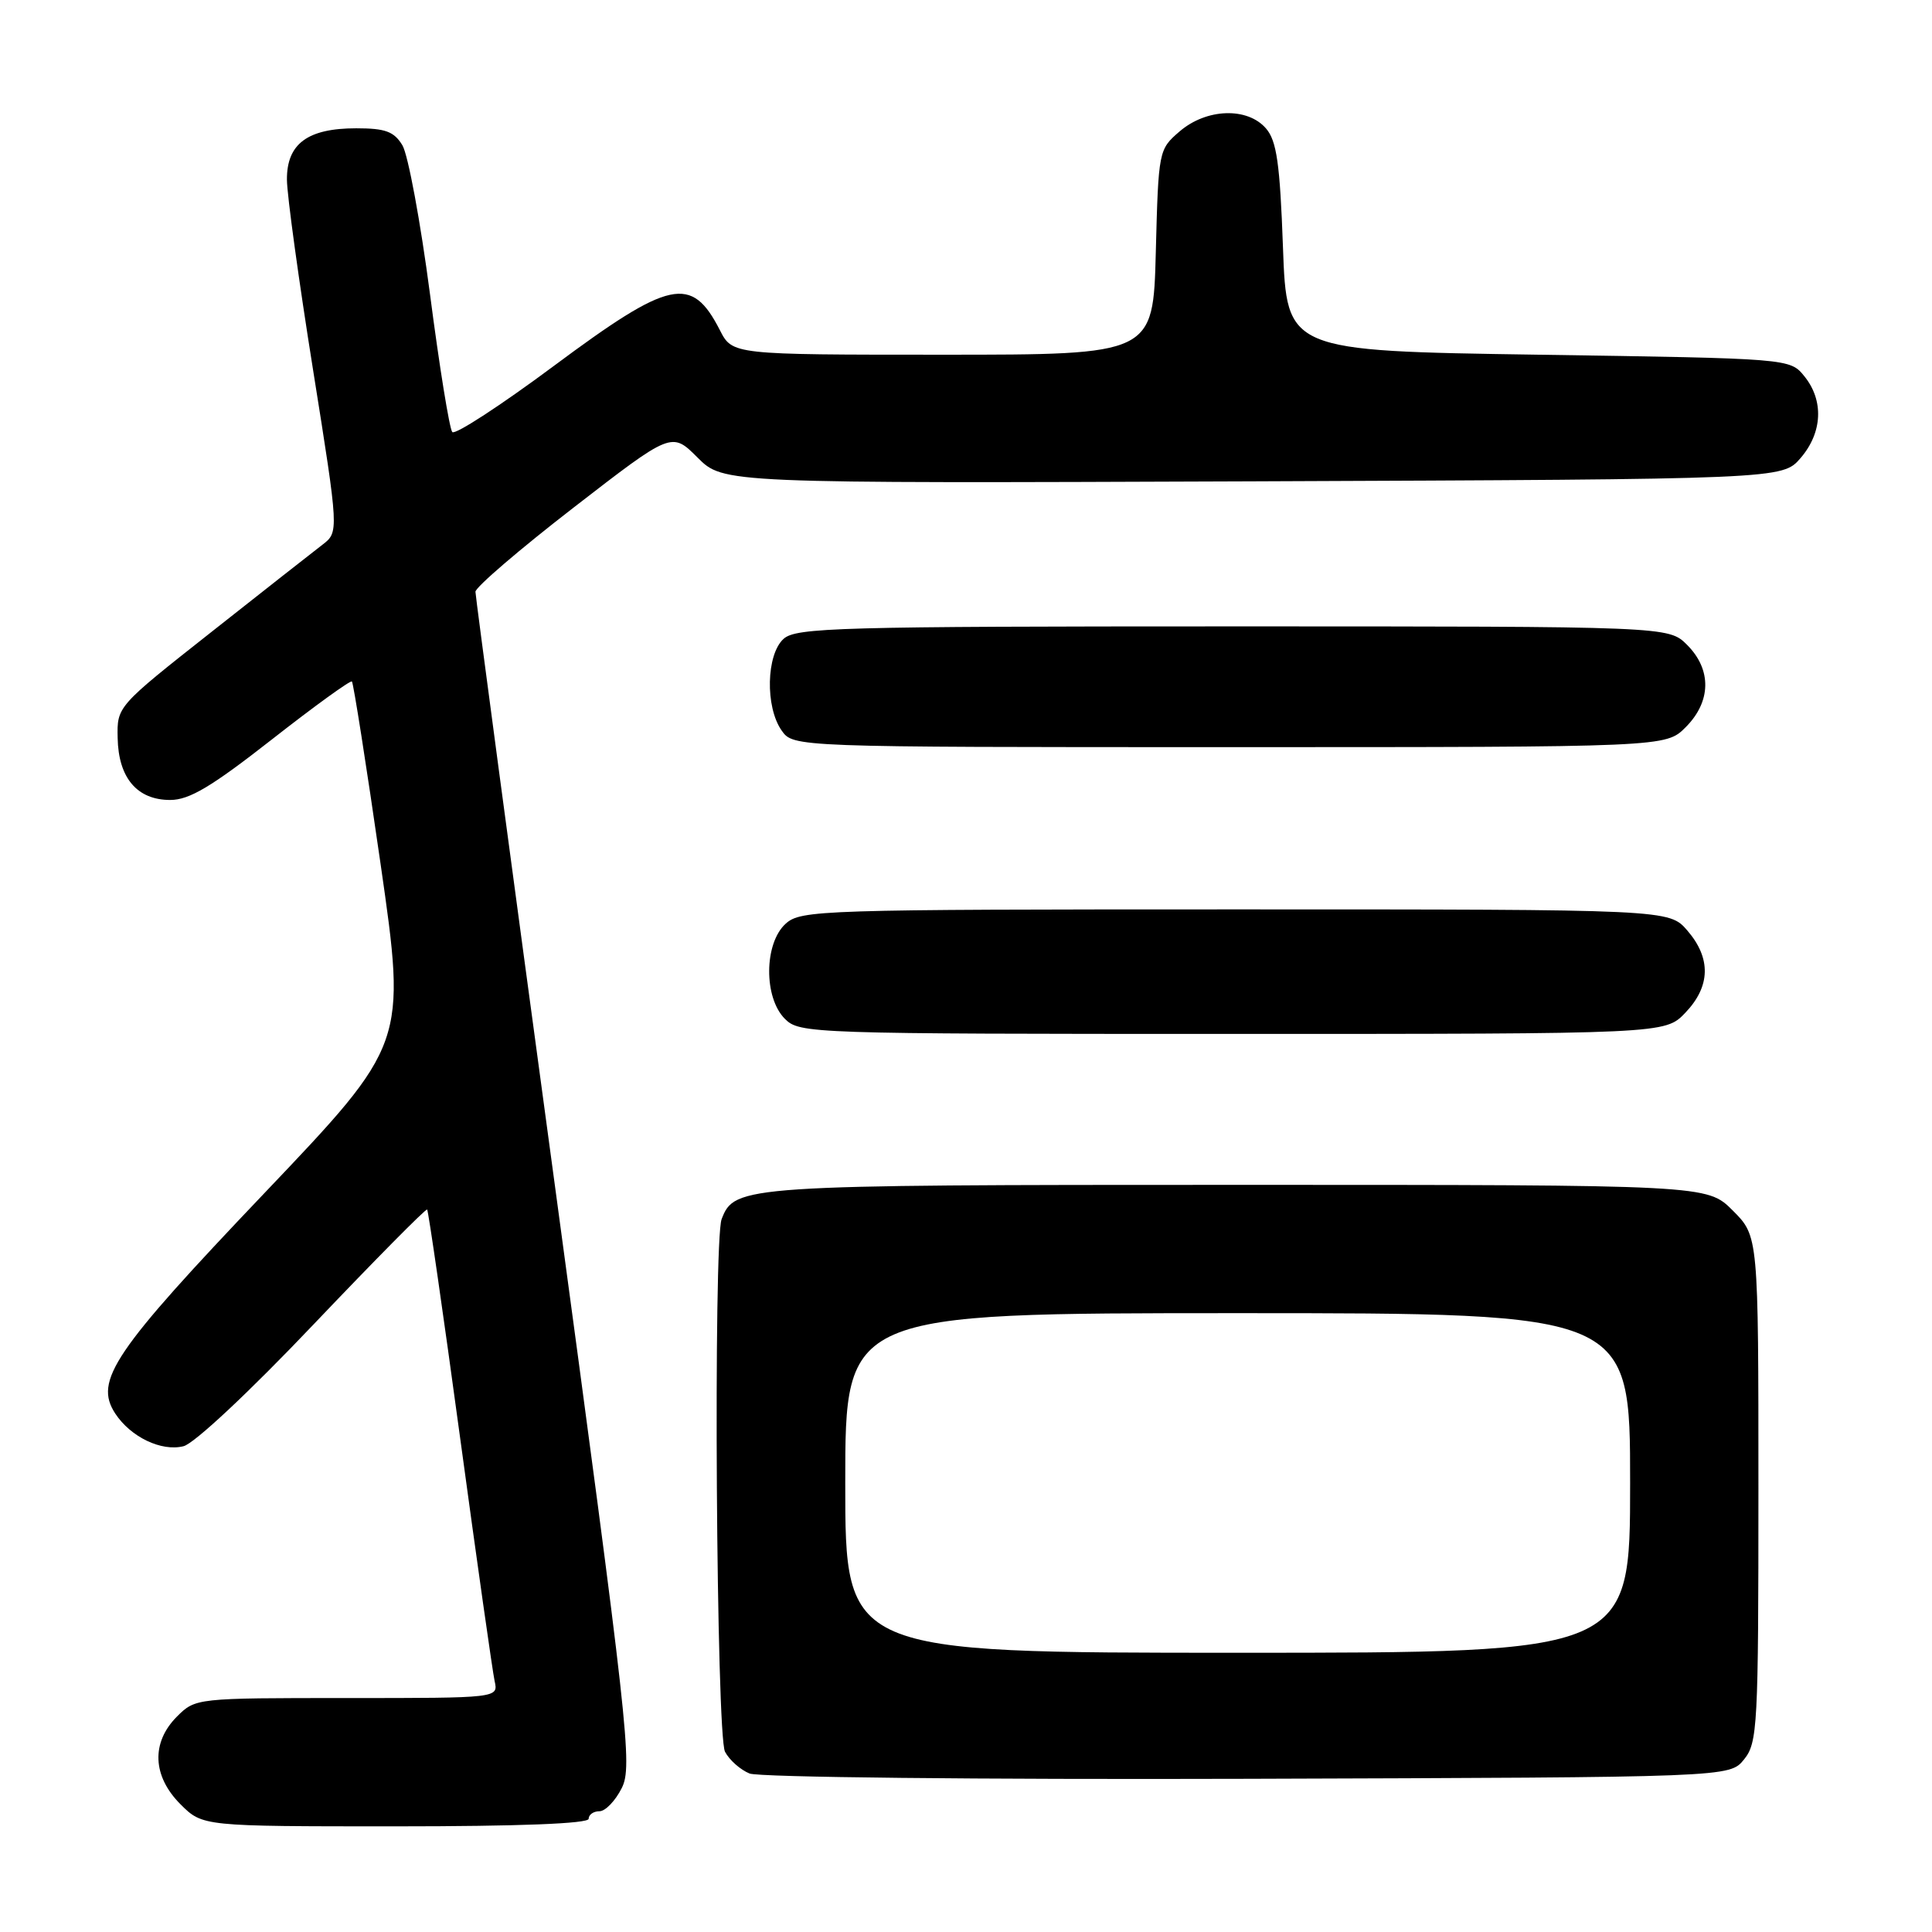 <?xml version="1.0" encoding="UTF-8" standalone="no"?>
<!DOCTYPE svg PUBLIC "-//W3C//DTD SVG 1.1//EN" "http://www.w3.org/Graphics/SVG/1.1/DTD/svg11.dtd" >
<svg xmlns="http://www.w3.org/2000/svg" xmlns:xlink="http://www.w3.org/1999/xlink" version="1.1" viewBox="0 0 256 256">
 <g >
 <path fill="currentColor"
d=" M 78.00 241.00 C 78.00 240.45 78.64 240.00 79.43 240.00 C 80.21 240.00 81.54 238.62 82.39 236.92 C 83.83 234.03 83.28 229.12 73.47 156.67 C 67.71 114.23 63.00 79.01 63.00 78.41 C 63.00 77.81 68.85 72.79 76.00 67.26 C 89.00 57.20 89.00 57.20 92.43 60.63 C 95.85 64.05 95.85 64.05 166.01 63.78 C 236.17 63.50 236.17 63.50 238.59 60.69 C 241.49 57.32 241.69 53.07 239.09 49.86 C 237.18 47.50 237.18 47.50 203.84 47.00 C 170.50 46.50 170.50 46.50 170.00 32.78 C 169.60 21.68 169.17 18.67 167.76 17.03 C 165.30 14.17 159.87 14.35 156.31 17.41 C 153.53 19.80 153.50 19.95 153.15 33.41 C 152.80 47.00 152.80 47.00 124.93 47.00 C 97.05 47.00 97.05 47.00 95.39 43.75 C 91.63 36.41 88.81 37.02 73.37 48.50 C 66.35 53.72 60.30 57.66 59.93 57.25 C 59.56 56.84 58.23 48.62 56.98 39.00 C 55.72 29.38 54.07 20.49 53.32 19.25 C 52.21 17.42 51.06 17.00 47.20 17.00 C 40.76 17.00 37.99 19.05 38.02 23.81 C 38.03 25.84 39.59 37.17 41.48 49.00 C 44.91 70.50 44.91 70.50 42.71 72.19 C 41.49 73.12 34.88 78.32 28.00 83.75 C 15.50 93.61 15.50 93.61 15.59 97.79 C 15.69 103.08 18.17 106.00 22.55 106.00 C 25.09 106.00 28.02 104.25 36.04 97.97 C 41.67 93.56 46.44 90.11 46.63 90.30 C 46.83 90.50 48.54 101.38 50.43 114.49 C 53.86 138.32 53.86 138.32 35.03 158.10 C 15.01 179.12 12.43 182.95 15.27 187.30 C 17.32 190.42 21.39 192.37 24.32 191.63 C 25.74 191.28 33.10 184.38 41.55 175.49 C 49.67 166.96 56.44 160.11 56.60 160.27 C 56.76 160.43 58.73 174.04 60.97 190.53 C 63.21 207.01 65.27 221.51 65.54 222.75 C 66.04 225.00 66.04 225.00 45.97 225.00 C 26.00 225.00 25.90 225.01 23.45 227.45 C 20.01 230.90 20.19 235.35 23.92 239.08 C 26.85 242.00 26.85 242.00 52.42 242.00 C 68.81 242.00 78.00 241.64 78.00 241.00 Z  M 231.09 233.14 C 232.89 230.92 233.00 228.77 233.00 197.29 C 233.00 163.80 233.00 163.80 229.60 160.40 C 226.20 157.00 226.20 157.00 164.05 157.00 C 98.34 157.00 97.34 157.07 95.62 161.54 C 94.50 164.46 94.91 229.97 96.07 232.12 C 96.65 233.22 98.11 234.51 99.32 235.00 C 100.53 235.50 129.73 235.81 165.34 235.70 C 229.18 235.50 229.18 235.50 231.09 233.14 Z  M 223.31 134.20 C 226.66 130.70 226.75 126.98 223.59 123.31 C 221.17 120.50 221.17 120.50 163.69 120.50 C 108.57 120.50 106.12 120.58 104.10 122.40 C 101.24 125.00 101.18 132.18 104.00 135.00 C 105.95 136.95 107.33 137.00 163.31 137.00 C 220.63 137.00 220.63 137.00 223.31 134.20 Z  M 223.36 96.36 C 226.75 92.97 226.83 88.73 223.55 85.45 C 221.09 83.00 221.09 83.00 163.37 83.00 C 111.07 83.00 105.49 83.16 103.83 84.65 C 101.53 86.73 101.38 93.66 103.56 96.78 C 105.11 99.00 105.11 99.00 162.92 99.00 C 220.73 99.00 220.73 99.00 223.36 96.36 Z  M 112.00 196.50 C 112.00 174.00 112.00 174.00 164.00 174.00 C 216.00 174.00 216.00 174.00 216.00 196.50 C 216.00 219.00 216.00 219.00 164.00 219.00 C 112.00 219.00 112.00 219.00 112.00 196.50 Z "/>
</g>
</svg>
